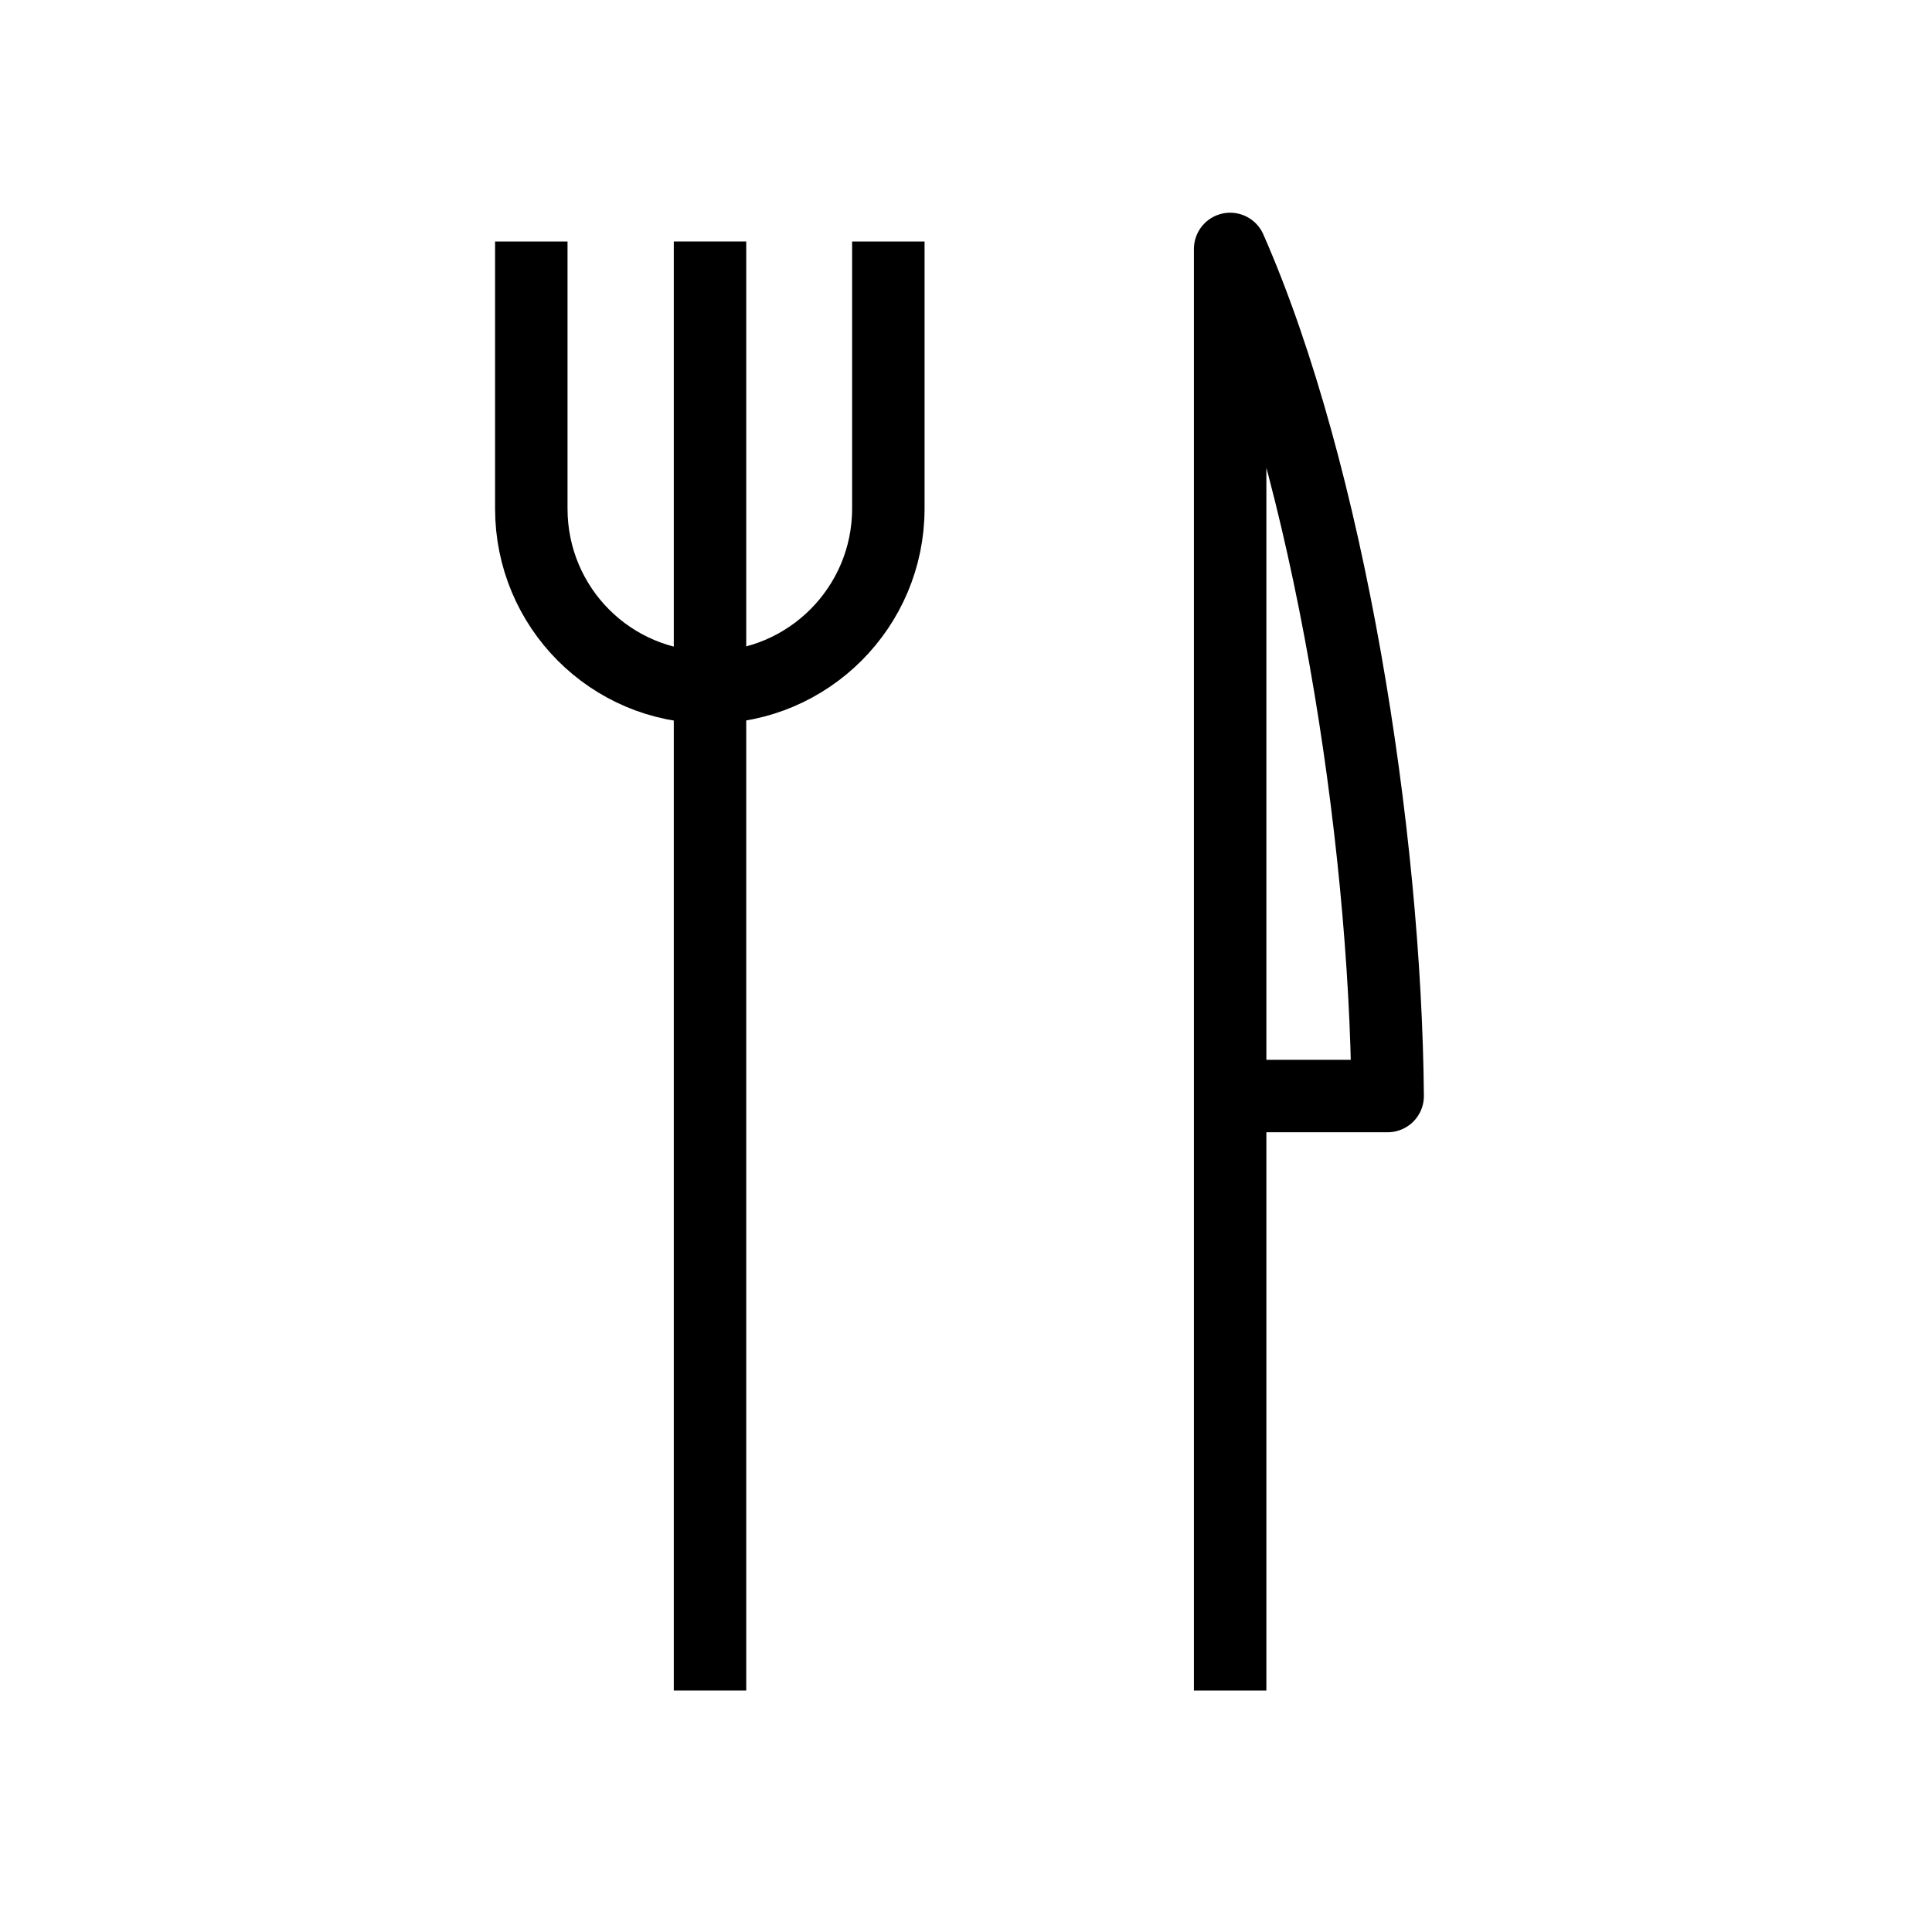 <svg width="40" height="40" viewBox="0 0 40 40" fill="none" xmlns="http://www.w3.org/2000/svg">
<path d="M18.392 5V10.531C18.392 12.569 16.738 14.231 14.692 14.231C12.646 14.231 11 12.577 11 10.531V5" stroke="black" stroke-width="1.5" stroke-miterlimit="10"/>
<path d="M14.7 35V5" stroke="black" stroke-width="1.5" stroke-miterlimit="10"/>
<path d="M25.469 35V5.154C27.523 9.823 28.684 17.277 28.73 22.692H25.469" stroke="black" stroke-width="1.5" stroke-linejoin="round"/>
</svg>
